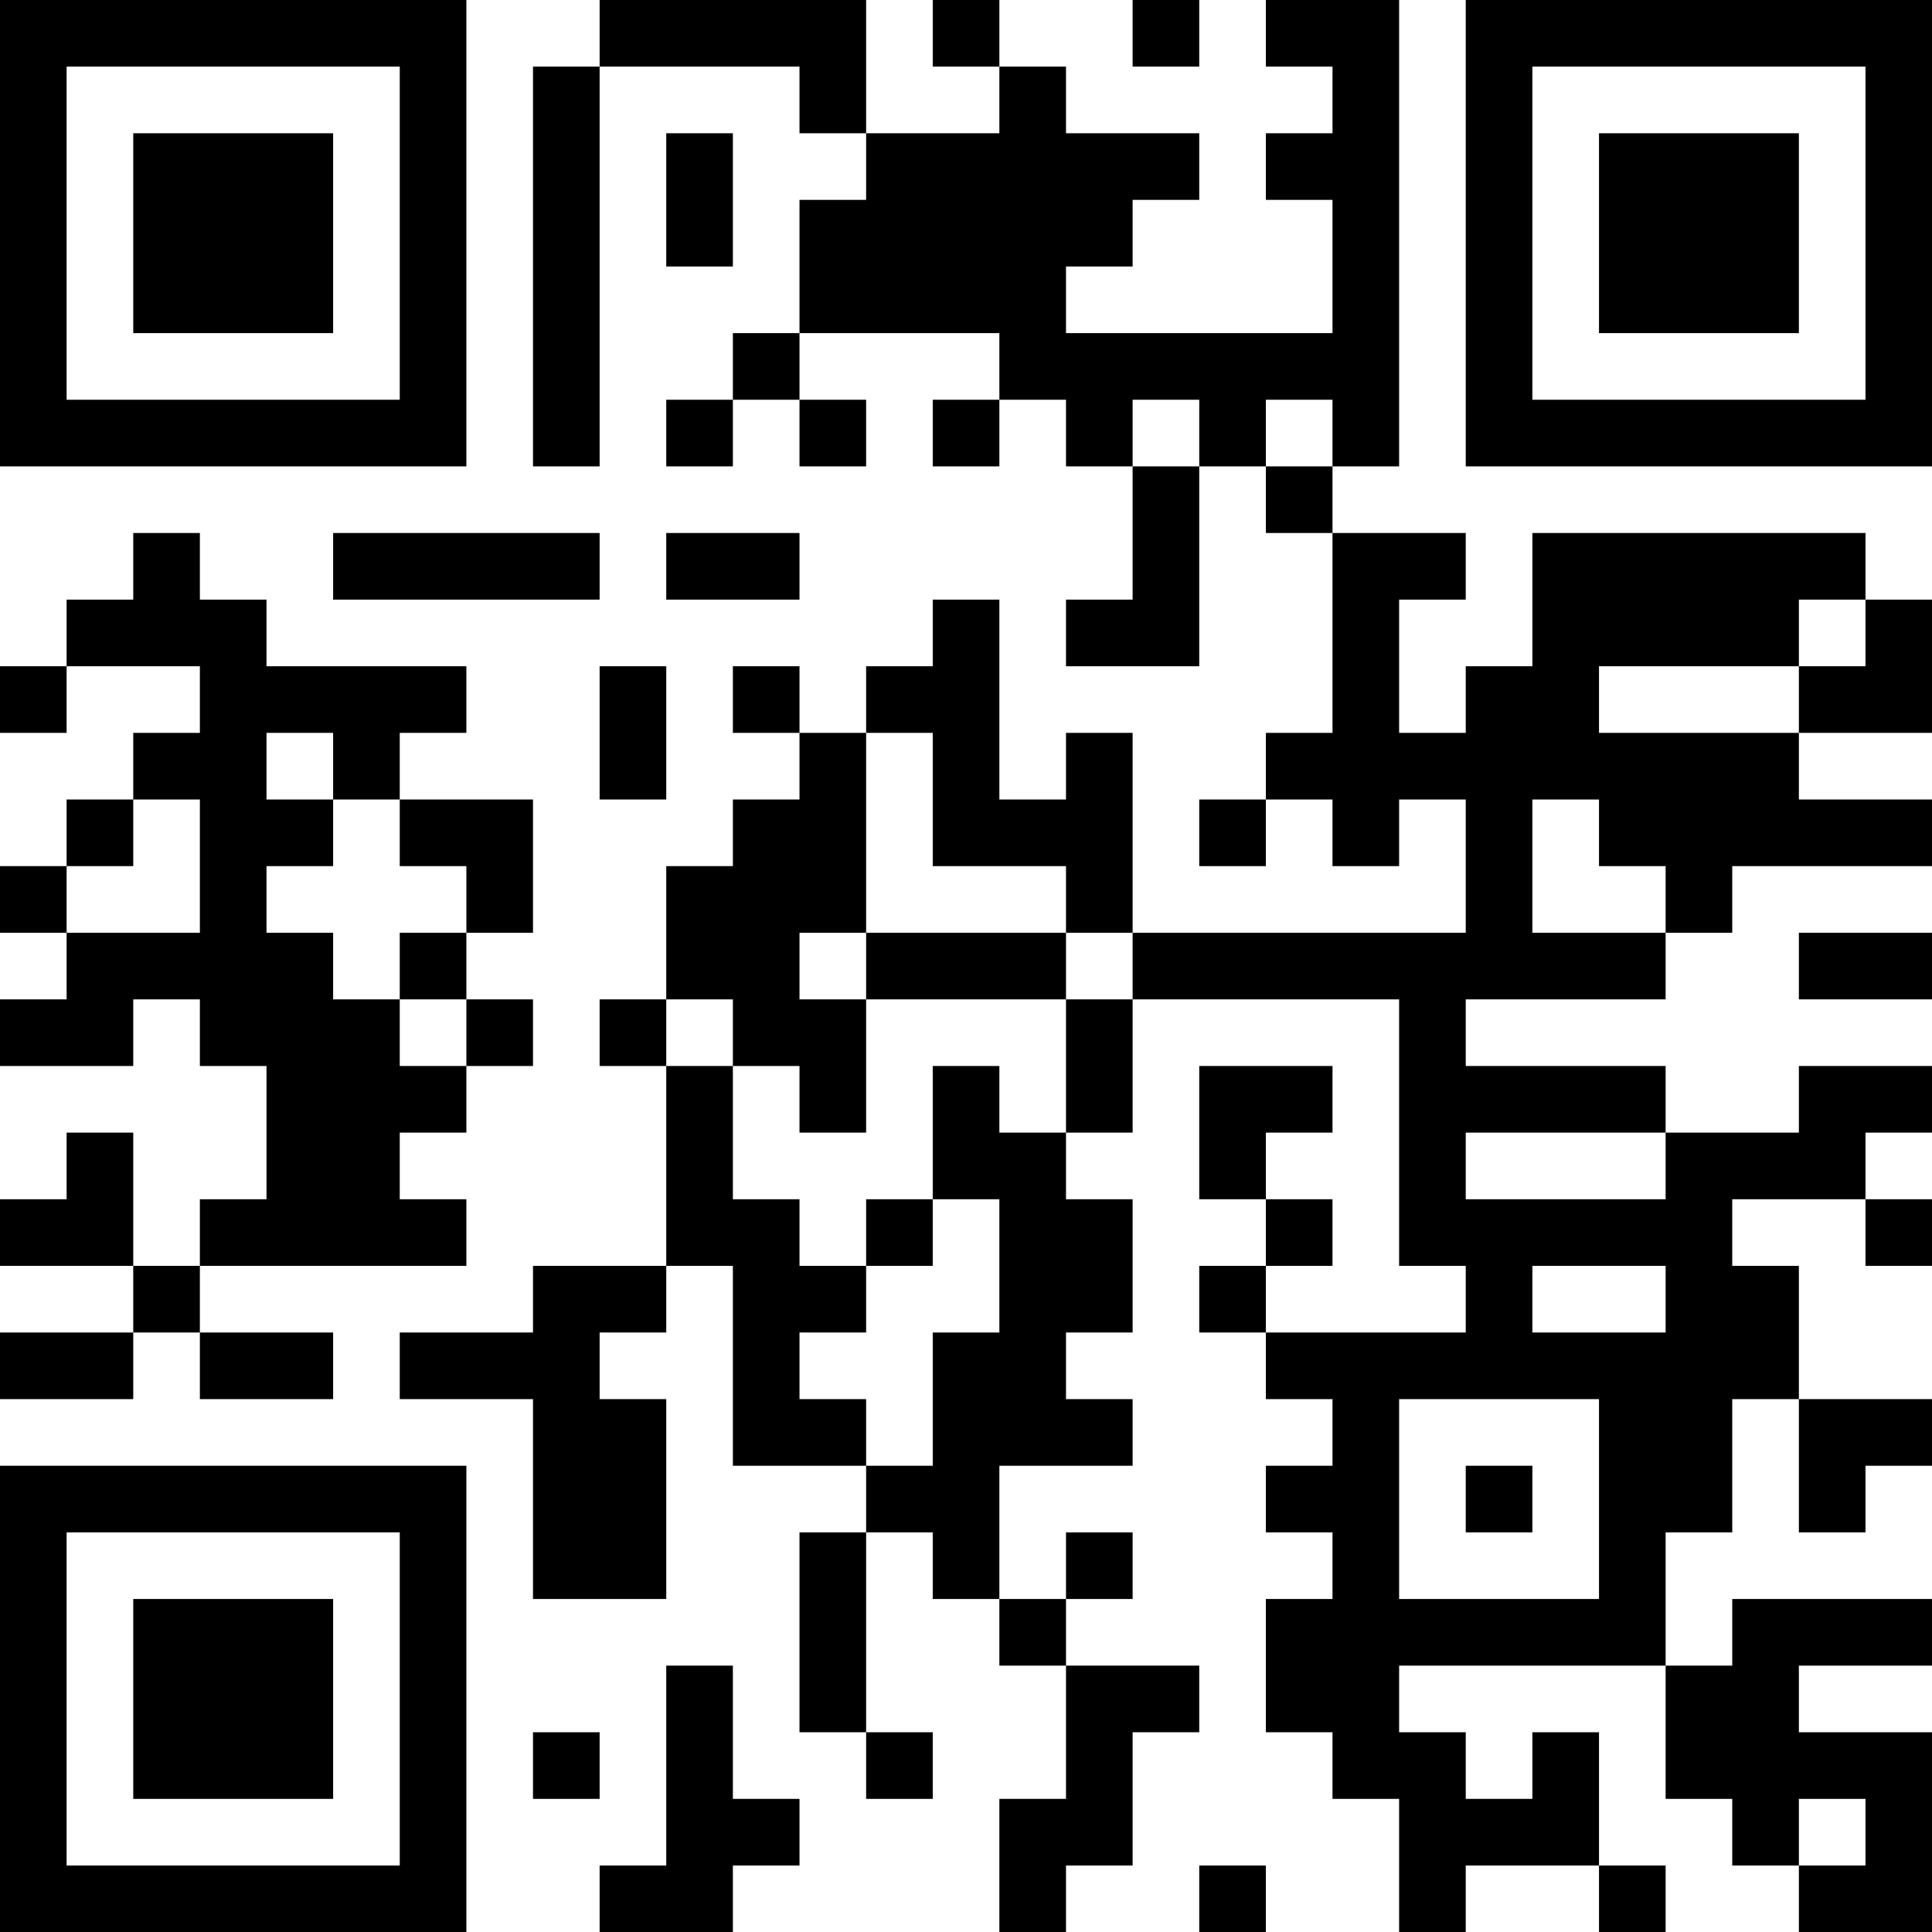 <?xml version="1.0" encoding="UTF-8"?>
<svg xmlns="http://www.w3.org/2000/svg" version="1.1" width="200" height="200" viewBox="0 0 200 200"><rect x="0" y="0" width="200" height="200" fill="#ffffff"/><g transform="scale(6.897)"><g transform="translate(0,0)"><path fill-rule="evenodd" d="M9 0L9 1L8 1L8 7L9 7L9 1L12 1L12 2L13 2L13 3L12 3L12 5L11 5L11 6L10 6L10 7L11 7L11 6L12 6L12 7L13 7L13 6L12 6L12 5L15 5L15 6L14 6L14 7L15 7L15 6L16 6L16 7L17 7L17 9L16 9L16 10L18 10L18 7L19 7L19 8L20 8L20 11L19 11L19 12L18 12L18 13L19 13L19 12L20 12L20 13L21 13L21 12L22 12L22 14L17 14L17 11L16 11L16 12L15 12L15 9L14 9L14 10L13 10L13 11L12 11L12 10L11 10L11 11L12 11L12 12L11 12L11 13L10 13L10 15L9 15L9 16L10 16L10 19L8 19L8 20L6 20L6 21L8 21L8 24L10 24L10 21L9 21L9 20L10 20L10 19L11 19L11 22L13 22L13 23L12 23L12 26L13 26L13 27L14 27L14 26L13 26L13 23L14 23L14 24L15 24L15 25L16 25L16 27L15 27L15 29L16 29L16 28L17 28L17 26L18 26L18 25L16 25L16 24L17 24L17 23L16 23L16 24L15 24L15 22L17 22L17 21L16 21L16 20L17 20L17 18L16 18L16 17L17 17L17 15L21 15L21 19L22 19L22 20L19 20L19 19L20 19L20 18L19 18L19 17L20 17L20 16L18 16L18 18L19 18L19 19L18 19L18 20L19 20L19 21L20 21L20 22L19 22L19 23L20 23L20 24L19 24L19 26L20 26L20 27L21 27L21 29L22 29L22 28L24 28L24 29L25 29L25 28L24 28L24 26L23 26L23 27L22 27L22 26L21 26L21 25L25 25L25 27L26 27L26 28L27 28L27 29L29 29L29 26L27 26L27 25L29 25L29 24L26 24L26 25L25 25L25 23L26 23L26 21L27 21L27 23L28 23L28 22L29 22L29 21L27 21L27 19L26 19L26 18L28 18L28 19L29 19L29 18L28 18L28 17L29 17L29 16L27 16L27 17L25 17L25 16L22 16L22 15L25 15L25 14L26 14L26 13L29 13L29 12L27 12L27 11L29 11L29 9L28 9L28 8L23 8L23 10L22 10L22 11L21 11L21 9L22 9L22 8L20 8L20 7L21 7L21 0L19 0L19 1L20 1L20 2L19 2L19 3L20 3L20 5L16 5L16 4L17 4L17 3L18 3L18 2L16 2L16 1L15 1L15 0L14 0L14 1L15 1L15 2L13 2L13 0ZM17 0L17 1L18 1L18 0ZM10 2L10 4L11 4L11 2ZM17 6L17 7L18 7L18 6ZM19 6L19 7L20 7L20 6ZM2 8L2 9L1 9L1 10L0 10L0 11L1 11L1 10L3 10L3 11L2 11L2 12L1 12L1 13L0 13L0 14L1 14L1 15L0 15L0 16L2 16L2 15L3 15L3 16L4 16L4 18L3 18L3 19L2 19L2 17L1 17L1 18L0 18L0 19L2 19L2 20L0 20L0 21L2 21L2 20L3 20L3 21L5 21L5 20L3 20L3 19L7 19L7 18L6 18L6 17L7 17L7 16L8 16L8 15L7 15L7 14L8 14L8 12L6 12L6 11L7 11L7 10L4 10L4 9L3 9L3 8ZM5 8L5 9L9 9L9 8ZM10 8L10 9L12 9L12 8ZM27 9L27 10L24 10L24 11L27 11L27 10L28 10L28 9ZM9 10L9 12L10 12L10 10ZM4 11L4 12L5 12L5 13L4 13L4 14L5 14L5 15L6 15L6 16L7 16L7 15L6 15L6 14L7 14L7 13L6 13L6 12L5 12L5 11ZM13 11L13 14L12 14L12 15L13 15L13 17L12 17L12 16L11 16L11 15L10 15L10 16L11 16L11 18L12 18L12 19L13 19L13 20L12 20L12 21L13 21L13 22L14 22L14 20L15 20L15 18L14 18L14 16L15 16L15 17L16 17L16 15L17 15L17 14L16 14L16 13L14 13L14 11ZM2 12L2 13L1 13L1 14L3 14L3 12ZM23 12L23 14L25 14L25 13L24 13L24 12ZM13 14L13 15L16 15L16 14ZM27 14L27 15L29 15L29 14ZM22 17L22 18L25 18L25 17ZM13 18L13 19L14 19L14 18ZM23 19L23 20L25 20L25 19ZM21 21L21 24L24 24L24 21ZM22 22L22 23L23 23L23 22ZM10 25L10 28L9 28L9 29L11 29L11 28L12 28L12 27L11 27L11 25ZM8 26L8 27L9 27L9 26ZM27 27L27 28L28 28L28 27ZM18 28L18 29L19 29L19 28ZM0 0L0 7L7 7L7 0ZM1 1L1 6L6 6L6 1ZM2 2L2 5L5 5L5 2ZM22 0L22 7L29 7L29 0ZM23 1L23 6L28 6L28 1ZM24 2L24 5L27 5L27 2ZM0 22L0 29L7 29L7 22ZM1 23L1 28L6 28L6 23ZM2 24L2 27L5 27L5 24Z" fill="#000000"/></g></g></svg>
